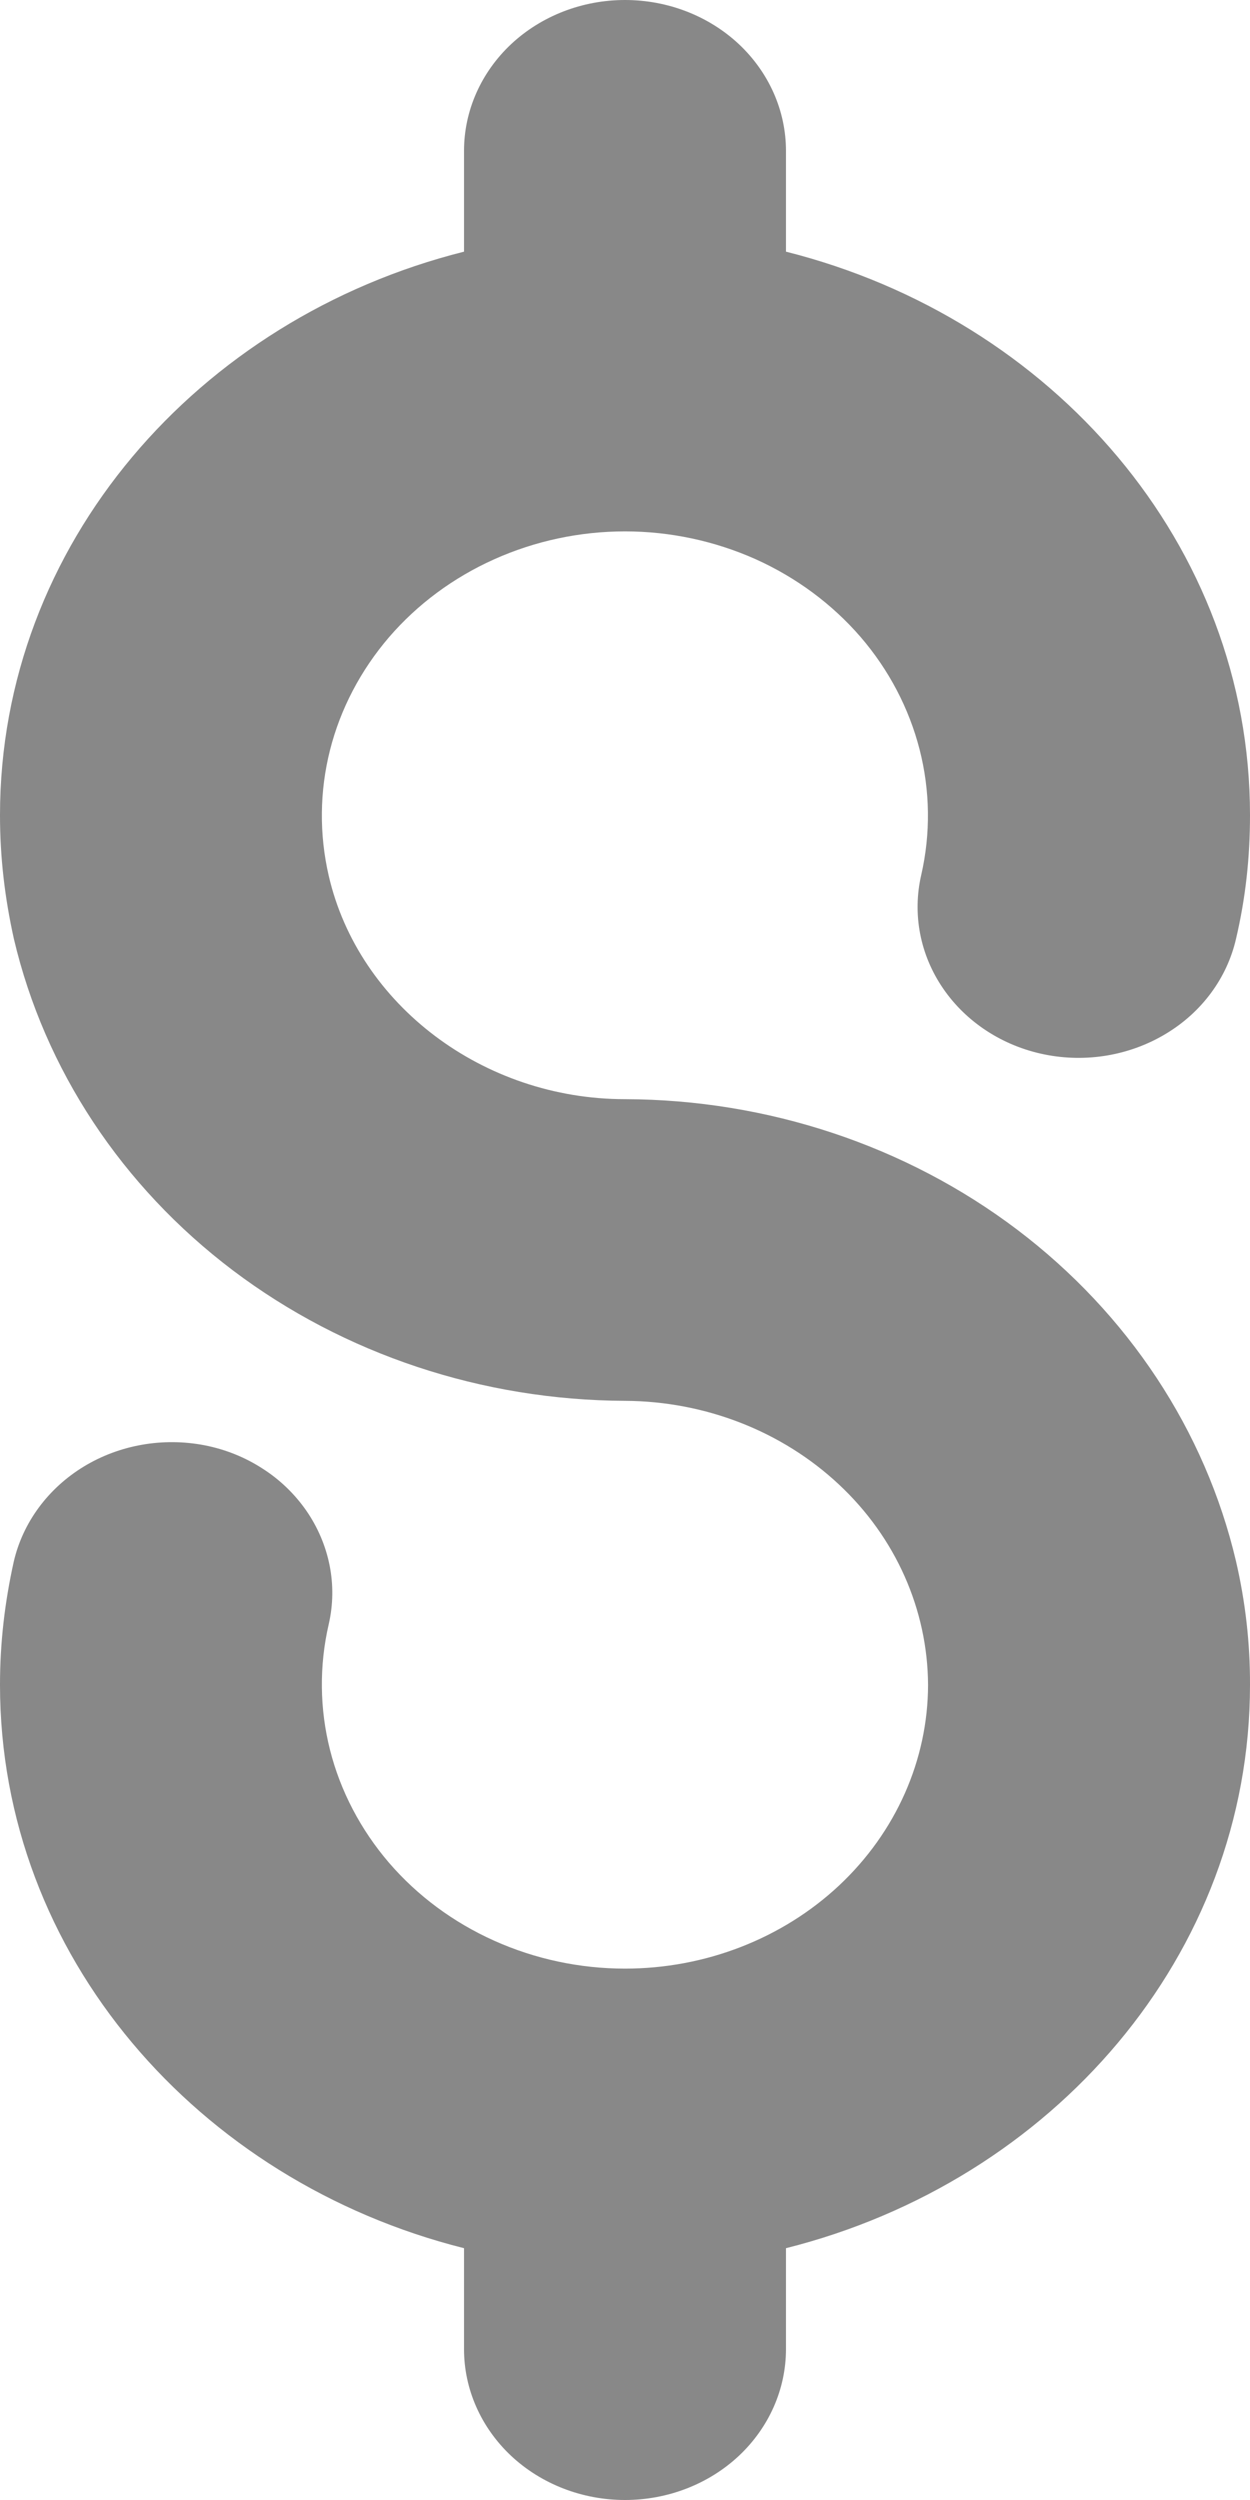 <svg width="9" height="18" viewBox="0 0 9 18" fill="none" xmlns="http://www.w3.org/2000/svg">
<path d="M4.5 18C4.807 18 5.102 17.886 5.32 17.682C5.537 17.478 5.659 17.202 5.659 16.914V16.187C7.578 15.705 9 14.077 9 12.131C9.001 11.831 8.967 11.533 8.899 11.24C8.678 10.3 8.122 9.458 7.323 8.853C6.523 8.248 5.527 7.917 4.5 7.914C3.48 7.914 2.582 7.236 2.367 6.306C2.298 6.007 2.301 5.698 2.376 5.401C2.451 5.104 2.597 4.826 2.801 4.588C3.006 4.35 3.264 4.159 3.558 4.027C3.852 3.895 4.174 3.826 4.5 3.826C4.825 3.826 5.146 3.895 5.44 4.026C5.733 4.158 5.991 4.349 6.196 4.586C6.4 4.823 6.545 5.1 6.621 5.396C6.697 5.693 6.701 6.001 6.633 6.299C6.568 6.581 6.624 6.875 6.791 7.118C6.957 7.36 7.219 7.531 7.52 7.592C7.82 7.653 8.134 7.6 8.393 7.444C8.652 7.289 8.834 7.043 8.899 6.761C8.968 6.468 9 6.176 9 5.869C9 3.922 7.578 2.295 5.659 1.812V1.086C5.659 0.798 5.537 0.522 5.32 0.318C5.102 0.114 4.807 0 4.5 0C4.193 0 3.898 0.114 3.68 0.318C3.463 0.522 3.341 0.798 3.341 1.086V1.812C1.423 2.294 0 3.922 0 5.869C0 6.173 0.034 6.462 0.1 6.76C0.321 7.7 0.877 8.542 1.677 9.147C2.477 9.751 3.472 10.082 4.5 10.086C5.078 10.089 5.631 10.305 6.04 10.688C6.449 11.07 6.679 11.589 6.682 12.131C6.681 12.673 6.45 13.192 6.042 13.575C5.633 13.958 5.078 14.174 4.5 14.174C4.174 14.174 3.852 14.105 3.558 13.973C3.264 13.841 3.006 13.65 2.801 13.412C2.597 13.174 2.451 12.896 2.376 12.599C2.301 12.302 2.298 11.992 2.367 11.694C2.399 11.554 2.401 11.41 2.373 11.27C2.345 11.13 2.288 10.996 2.205 10.876C2.122 10.757 2.015 10.653 1.889 10.573C1.764 10.492 1.622 10.435 1.473 10.406C1.173 10.348 0.859 10.403 0.602 10.56C0.345 10.717 0.164 10.963 0.099 11.244C0.034 11.538 0 11.828 0 12.131C0 14.077 1.423 15.705 3.341 16.187V16.914C3.341 17.202 3.463 17.478 3.68 17.682C3.898 17.886 4.193 18 4.5 18Z" fill="#888888"/>
</svg>

